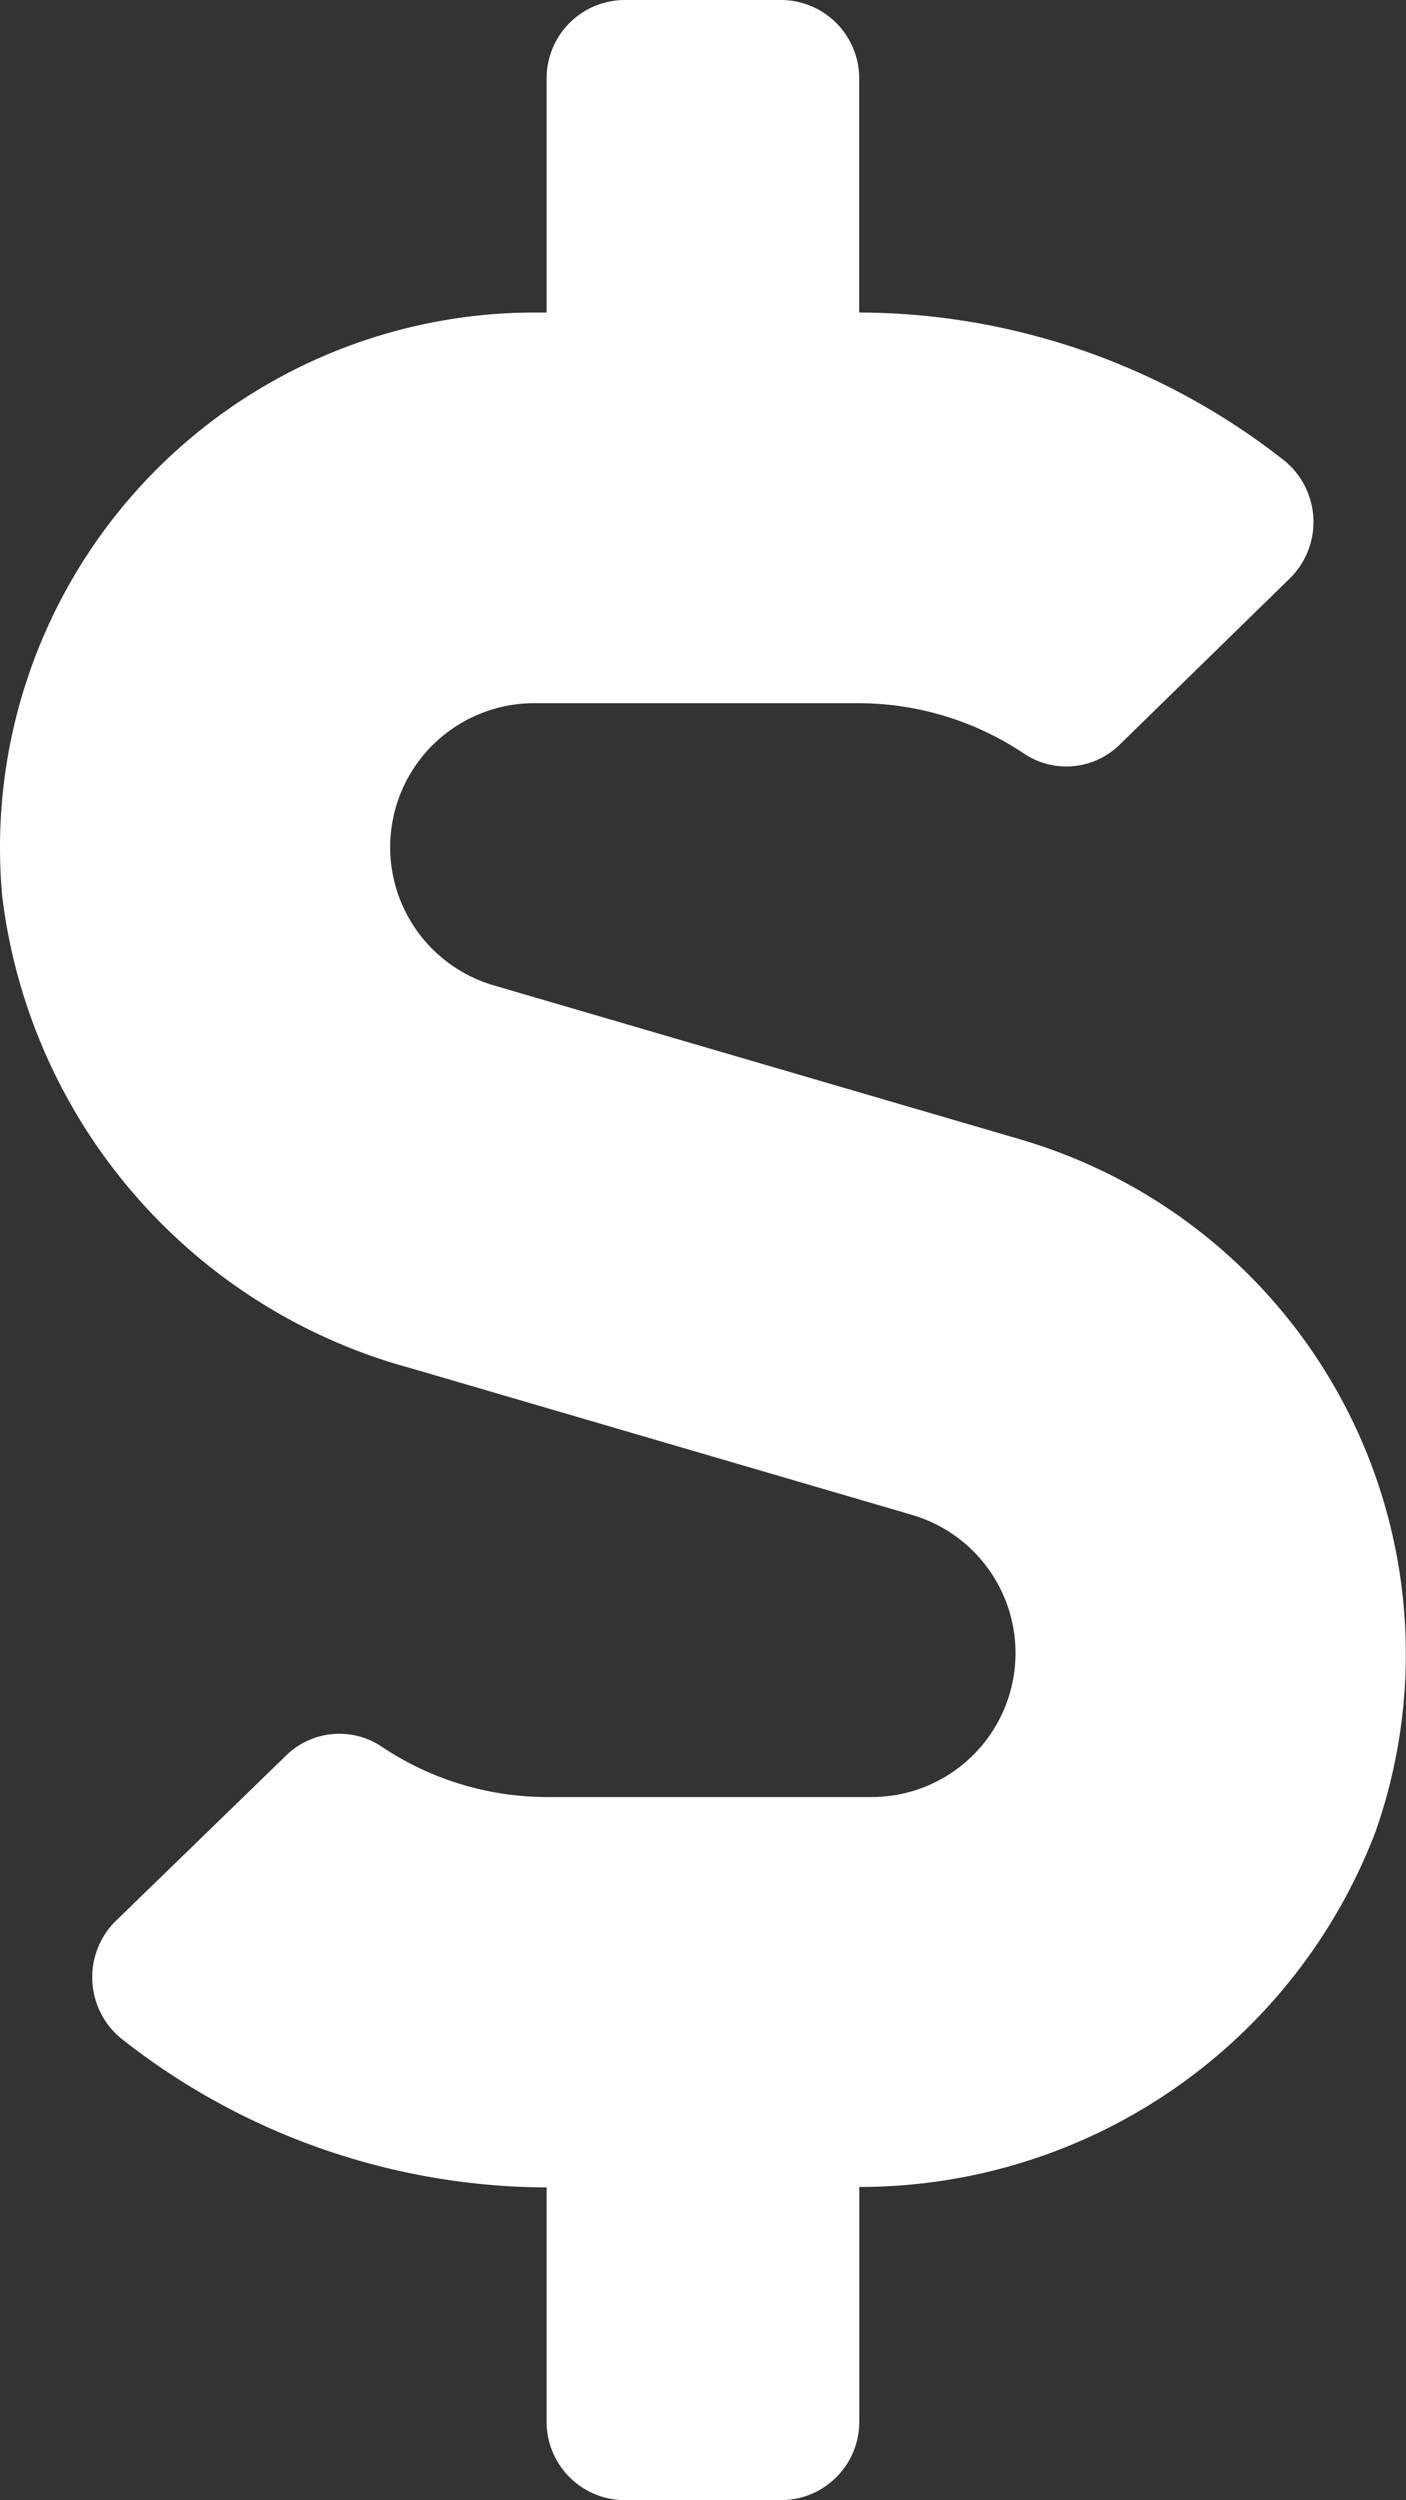 <svg xmlns="http://www.w3.org/2000/svg" width="13.759" height="24.466" viewBox="0 0 13.759 24.466">
  <rect x="0" y="0" width="13.759" height="24.466" fill="#333333" stroke="none"/>
  <path id="Icon_awesome-dollar-sign" data-name="Icon awesome-dollar-sign" d="M10,11.153,4.837,9.643a1.409,1.409,0,0,1,.4-2.762H8.4a2.917,2.917,0,0,1,1.634.5.745.745,0,0,0,.932-.1l1.663-1.625a.775.775,0,0,0-.086-1.171A6.757,6.757,0,0,0,8.411,3.058V.765A.767.767,0,0,0,7.647,0H6.117a.767.767,0,0,0-.765.765V3.058H5.233A5.236,5.236,0,0,0,.025,8.773a5.47,5.47,0,0,0,4,4.616l4.9,1.434a1.409,1.409,0,0,1-.4,2.762H5.362a2.917,2.917,0,0,1-1.634-.5.745.745,0,0,0-.932.1L1.133,18.8a.775.775,0,0,0,.086,1.171,6.757,6.757,0,0,0,4.133,1.434V23.7a.767.767,0,0,0,.765.765H7.647a.767.767,0,0,0,.765-.765V21.4a5.4,5.4,0,0,0,5.051-3.474A5.247,5.247,0,0,0,10,11.153Z" transform="translate(-0.003)" fill="#fff"/>
</svg>
